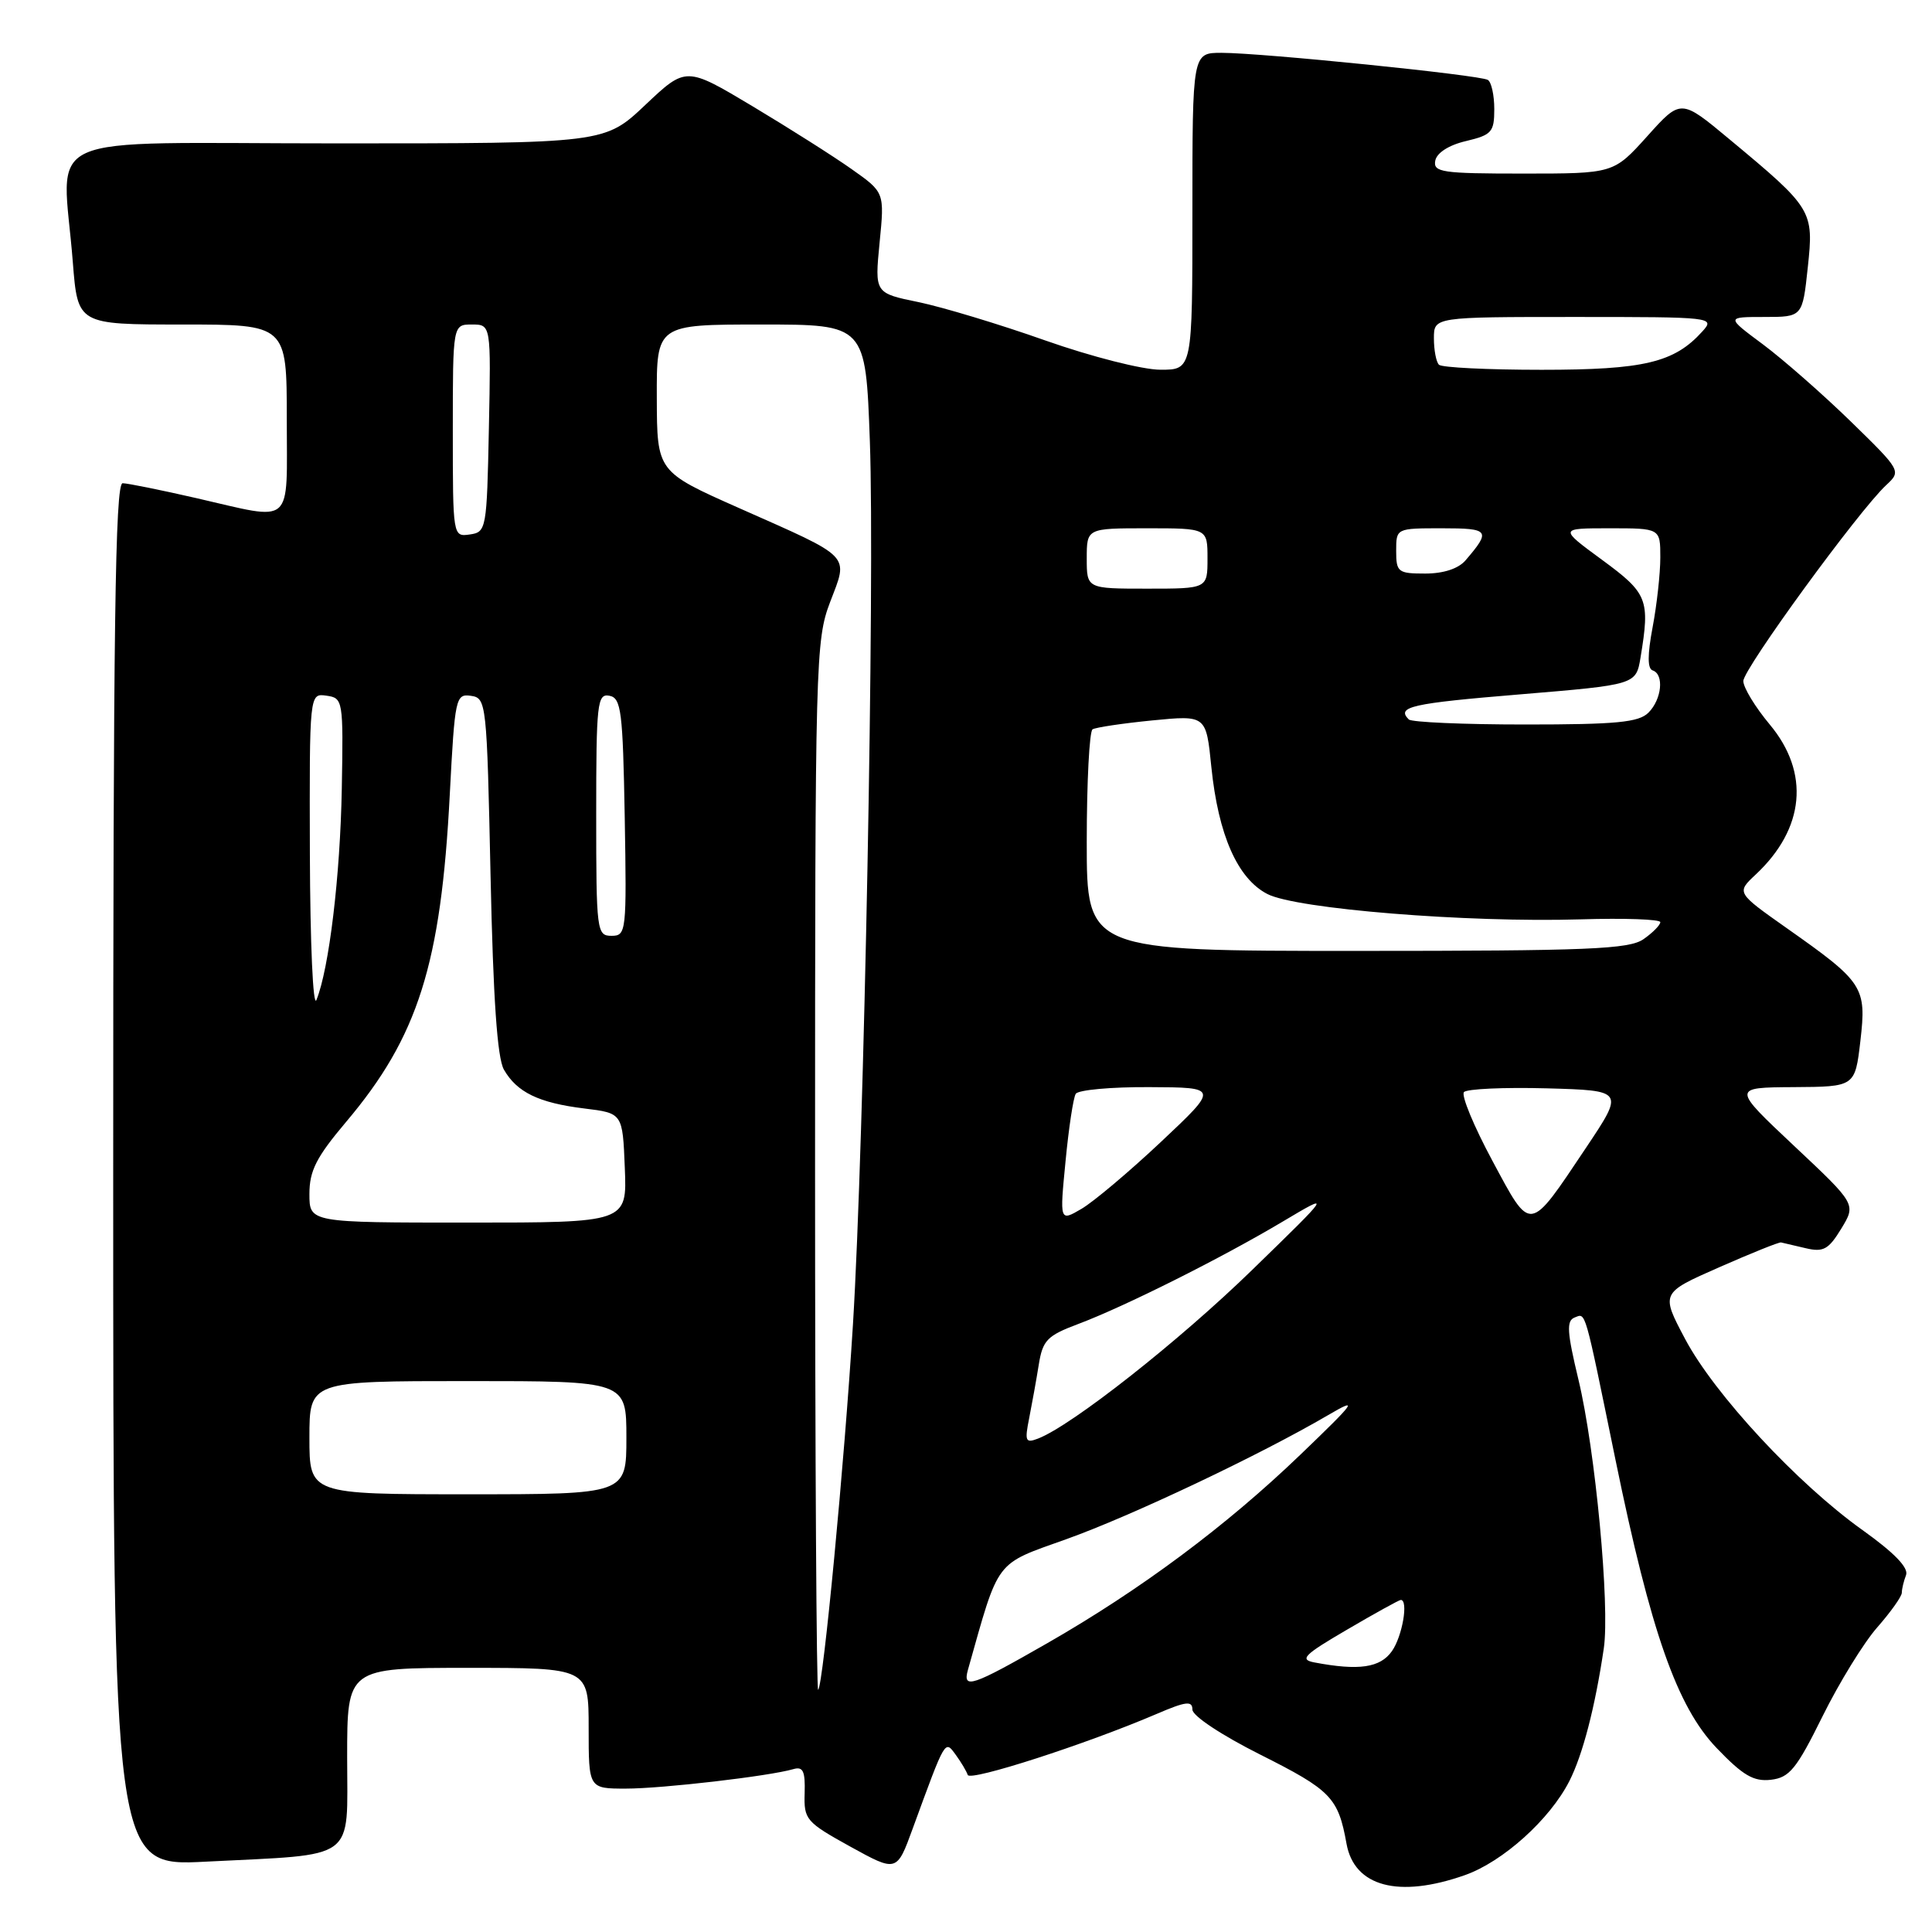 <?xml version="1.0" encoding="UTF-8" standalone="no"?>
<!DOCTYPE svg PUBLIC "-//W3C//DTD SVG 1.1//EN" "http://www.w3.org/Graphics/SVG/1.1/DTD/svg11.dtd" >
<svg xmlns="http://www.w3.org/2000/svg" xmlns:xlink="http://www.w3.org/1999/xlink" version="1.1" viewBox="0 0 256 256">
 <g >
 <path fill="currentColor"
d=" M 194.12 248.46 C 199.15 246.68 205.36 241.09 207.95 236.00 C 209.72 232.52 211.36 226.21 212.51 218.43 C 213.34 212.81 211.39 192.11 209.15 182.80 C 207.64 176.51 207.54 175.01 208.64 174.58 C 210.16 174.00 209.88 173.05 214.06 193.43 C 218.74 216.25 222.21 226.14 227.46 231.62 C 230.95 235.26 232.36 236.09 234.65 235.83 C 237.12 235.54 238.04 234.41 241.50 227.41 C 243.70 222.96 246.96 217.66 248.75 215.63 C 250.54 213.59 252.00 211.53 252.00 211.05 C 252.00 210.56 252.25 209.51 252.56 208.71 C 252.93 207.74 251.00 205.75 246.80 202.75 C 238.16 196.59 227.16 184.74 223.28 177.41 C 220.06 171.33 220.06 171.33 227.78 167.93 C 232.03 166.06 235.72 164.57 236.00 164.63 C 236.28 164.69 237.74 165.04 239.25 165.39 C 241.61 165.95 242.29 165.57 243.98 162.80 C 245.95 159.56 245.95 159.56 237.72 151.83 C 229.50 144.10 229.50 144.10 237.65 144.05 C 245.80 144.00 245.80 144.00 246.51 137.94 C 247.34 130.77 246.94 130.16 236.79 123.01 C 230.08 118.28 230.08 118.28 232.63 115.89 C 239.15 109.80 239.84 102.39 234.50 96.00 C 232.58 93.70 231.00 91.11 231.00 90.24 C 231.00 88.64 246.28 67.68 249.93 64.28 C 251.94 62.41 251.92 62.37 245.23 55.84 C 241.53 52.24 236.30 47.65 233.61 45.64 C 228.71 42.00 228.71 42.00 233.78 42.00 C 238.84 42.00 238.84 42.00 239.54 35.44 C 240.35 27.88 240.20 27.63 229.11 18.41 C 222.72 13.09 222.72 13.09 218.27 18.05 C 213.81 23.00 213.81 23.00 201.83 23.00 C 191.06 23.00 189.89 22.83 190.18 21.29 C 190.38 20.25 191.98 19.22 194.26 18.69 C 197.66 17.88 198.00 17.50 198.00 14.46 C 198.00 12.62 197.62 10.88 197.15 10.59 C 196.10 9.94 167.18 7.00 161.86 7.00 C 158.00 7.00 158.00 7.00 158.00 28.00 C 158.00 49.00 158.00 49.00 153.75 48.99 C 151.39 48.99 144.60 47.26 138.50 45.11 C 132.45 42.97 124.89 40.69 121.70 40.03 C 115.90 38.84 115.90 38.84 116.55 32.16 C 117.21 25.49 117.21 25.49 112.86 22.42 C 110.46 20.72 104.54 16.97 99.70 14.07 C 90.90 8.81 90.90 8.81 85.51 13.90 C 80.12 19.00 80.12 19.00 44.56 19.00 C 4.12 19.00 8.28 17.12 9.65 34.75 C 10.30 43.00 10.30 43.00 24.15 43.00 C 38.00 43.00 38.00 43.00 38.00 55.50 C 38.00 69.96 39.10 69.00 26.00 66.00 C 21.32 64.93 16.94 64.04 16.25 64.03 C 15.26 64.01 15.00 82.98 15.00 155.65 C 15.00 247.31 15.00 247.31 27.25 246.68 C 47.53 245.65 46.00 246.78 46.00 232.88 C 46.00 221.00 46.00 221.00 62.00 221.00 C 78.00 221.00 78.00 221.00 78.00 229.00 C 78.00 237.00 78.00 237.00 82.93 237.00 C 87.77 237.00 101.94 235.35 105.12 234.42 C 106.41 234.04 106.71 234.68 106.62 237.61 C 106.51 241.10 106.79 241.43 112.66 244.68 C 118.83 248.08 118.83 248.08 120.94 242.29 C 125.32 230.32 125.19 230.54 126.64 232.52 C 127.35 233.49 128.06 234.69 128.23 235.19 C 128.53 236.08 143.92 231.11 153.25 227.11 C 157.14 225.44 158.00 225.33 158.00 226.53 C 158.00 227.36 161.85 229.91 166.96 232.48 C 176.38 237.21 177.32 238.18 178.42 244.30 C 179.45 250.00 185.33 251.56 194.12 248.46 Z  M 108.00 154.68 C 108.00 87.39 108.07 84.84 110.00 79.76 C 112.43 73.39 113.05 74.03 97.95 67.33 C 87.06 62.50 87.06 62.50 87.03 52.75 C 87.00 43.00 87.00 43.00 100.85 43.00 C 114.70 43.00 114.70 43.00 115.26 58.45 C 115.93 76.84 114.50 151.46 113.02 175.50 C 111.89 193.82 109.09 223.24 108.41 223.92 C 108.19 224.15 108.00 192.99 108.00 154.68 Z  M 128.26 221.25 C 132.44 206.42 131.73 207.37 141.32 203.94 C 149.94 200.86 166.98 192.78 176.00 187.50 C 180.07 185.12 179.72 185.63 172.31 192.75 C 162.49 202.19 151.15 210.64 138.74 217.75 C 128.76 223.47 127.52 223.88 128.26 221.25 Z  M 174.16 220.28 C 172.15 219.90 172.78 219.27 178.52 215.92 C 182.20 213.76 185.40 212.00 185.61 212.00 C 186.65 212.00 185.82 216.82 184.44 218.78 C 182.89 220.99 180.06 221.40 174.16 220.28 Z  M 41.00 190.50 C 41.00 183.00 41.00 183.00 62.00 183.00 C 83.00 183.00 83.00 183.00 83.00 190.50 C 83.00 198.00 83.00 198.00 62.00 198.00 C 41.00 198.00 41.00 198.00 41.00 190.50 Z  M 136.37 187.92 C 136.74 186.04 137.32 182.85 137.64 180.84 C 138.16 177.59 138.74 176.99 142.86 175.44 C 148.99 173.14 161.83 166.71 169.96 161.87 C 176.50 157.98 176.50 157.98 165.95 168.24 C 156.24 177.70 142.00 188.91 137.54 190.62 C 135.88 191.26 135.76 190.97 136.37 187.92 Z  M 41.00 158.21 C 41.00 155.13 41.91 153.34 45.85 148.67 C 55.39 137.39 58.44 127.78 59.60 105.24 C 60.27 92.44 60.38 91.91 62.40 92.20 C 64.45 92.49 64.51 93.07 65.00 116.00 C 65.35 132.37 65.89 140.18 66.77 141.73 C 68.50 144.74 71.39 146.14 77.43 146.88 C 82.50 147.50 82.50 147.50 82.79 154.75 C 83.09 162.00 83.09 162.00 62.04 162.00 C 41.00 162.00 41.00 162.00 41.00 158.21 Z  M 141.19 153.87 C 141.61 149.47 142.22 145.45 142.54 144.94 C 142.86 144.42 147.25 144.02 152.31 144.05 C 161.50 144.09 161.50 144.09 153.84 151.30 C 149.63 155.26 144.88 159.26 143.30 160.18 C 140.41 161.87 140.41 161.87 141.19 153.87 Z  M 197.74 153.79 C 195.29 149.23 193.60 145.15 193.98 144.71 C 194.36 144.28 199.30 144.06 204.95 144.21 C 215.23 144.50 215.23 144.50 210.14 152.11 C 202.52 163.49 202.92 163.43 197.74 153.79 Z  M 41.06 113.18 C 41.00 91.86 41.00 91.86 43.25 92.18 C 45.45 92.49 45.50 92.74 45.29 104.50 C 45.08 116.08 43.61 128.35 41.93 132.50 C 41.48 133.61 41.10 125.07 41.06 113.18 Z  M 144.00 111.56 C 144.00 103.62 144.35 96.90 144.77 96.64 C 145.19 96.38 148.75 95.85 152.68 95.46 C 159.82 94.76 159.82 94.76 160.51 101.63 C 161.43 110.64 163.98 116.42 167.93 118.46 C 171.75 120.44 194.36 122.27 209.42 121.82 C 215.24 121.64 220.00 121.81 220.00 122.19 C 220.00 122.57 219.00 123.59 217.78 124.44 C 215.87 125.78 210.54 126.00 179.78 126.00 C 144.00 126.00 144.00 126.00 144.00 111.56 Z  M 79.00 107.93 C 79.00 93.16 79.14 91.88 80.75 92.19 C 82.31 92.49 82.53 94.20 82.78 108.26 C 83.04 123.49 82.99 124.00 81.03 124.00 C 79.08 124.00 79.00 123.40 79.00 107.93 Z  M 186.67 95.33 C 184.99 93.65 186.98 93.20 201.39 92.01 C 216.78 90.73 216.78 90.73 217.38 87.12 C 218.65 79.43 218.34 78.63 212.29 74.19 C 206.58 70.00 206.58 70.00 213.29 70.00 C 220.00 70.00 220.00 70.00 220.00 73.86 C 220.00 75.99 219.54 80.15 218.98 83.11 C 218.29 86.76 218.29 88.60 218.98 88.83 C 220.53 89.34 220.20 92.66 218.43 94.43 C 217.14 95.72 214.18 96.00 202.10 96.00 C 193.98 96.00 187.03 95.70 186.67 95.33 Z  M 144.00 74.00 C 144.00 70.00 144.00 70.00 152.00 70.00 C 160.00 70.00 160.00 70.00 160.00 74.00 C 160.00 78.00 160.00 78.00 152.00 78.00 C 144.00 78.00 144.00 78.00 144.00 74.00 Z  M 185.00 73.00 C 185.00 70.00 185.00 70.00 191.06 70.00 C 197.38 70.00 197.59 70.29 194.19 74.25 C 193.25 75.35 191.27 76.00 188.85 76.00 C 185.24 76.00 185.00 75.81 185.00 73.00 Z  M 60.00 57.07 C 60.00 43.00 60.00 43.00 62.53 43.00 C 65.06 43.00 65.06 43.00 64.78 56.75 C 64.51 70.15 64.44 70.51 62.25 70.82 C 60.01 71.14 60.00 71.09 60.00 57.07 Z  M 190.67 48.33 C 190.30 47.97 190.00 46.39 190.00 44.83 C 190.00 42.00 190.00 42.00 208.65 42.00 C 227.02 42.00 227.28 42.03 225.56 43.93 C 221.84 48.05 217.84 49.00 204.27 49.00 C 197.15 49.00 191.03 48.70 190.67 48.33 Z "/>
</g>
</svg>